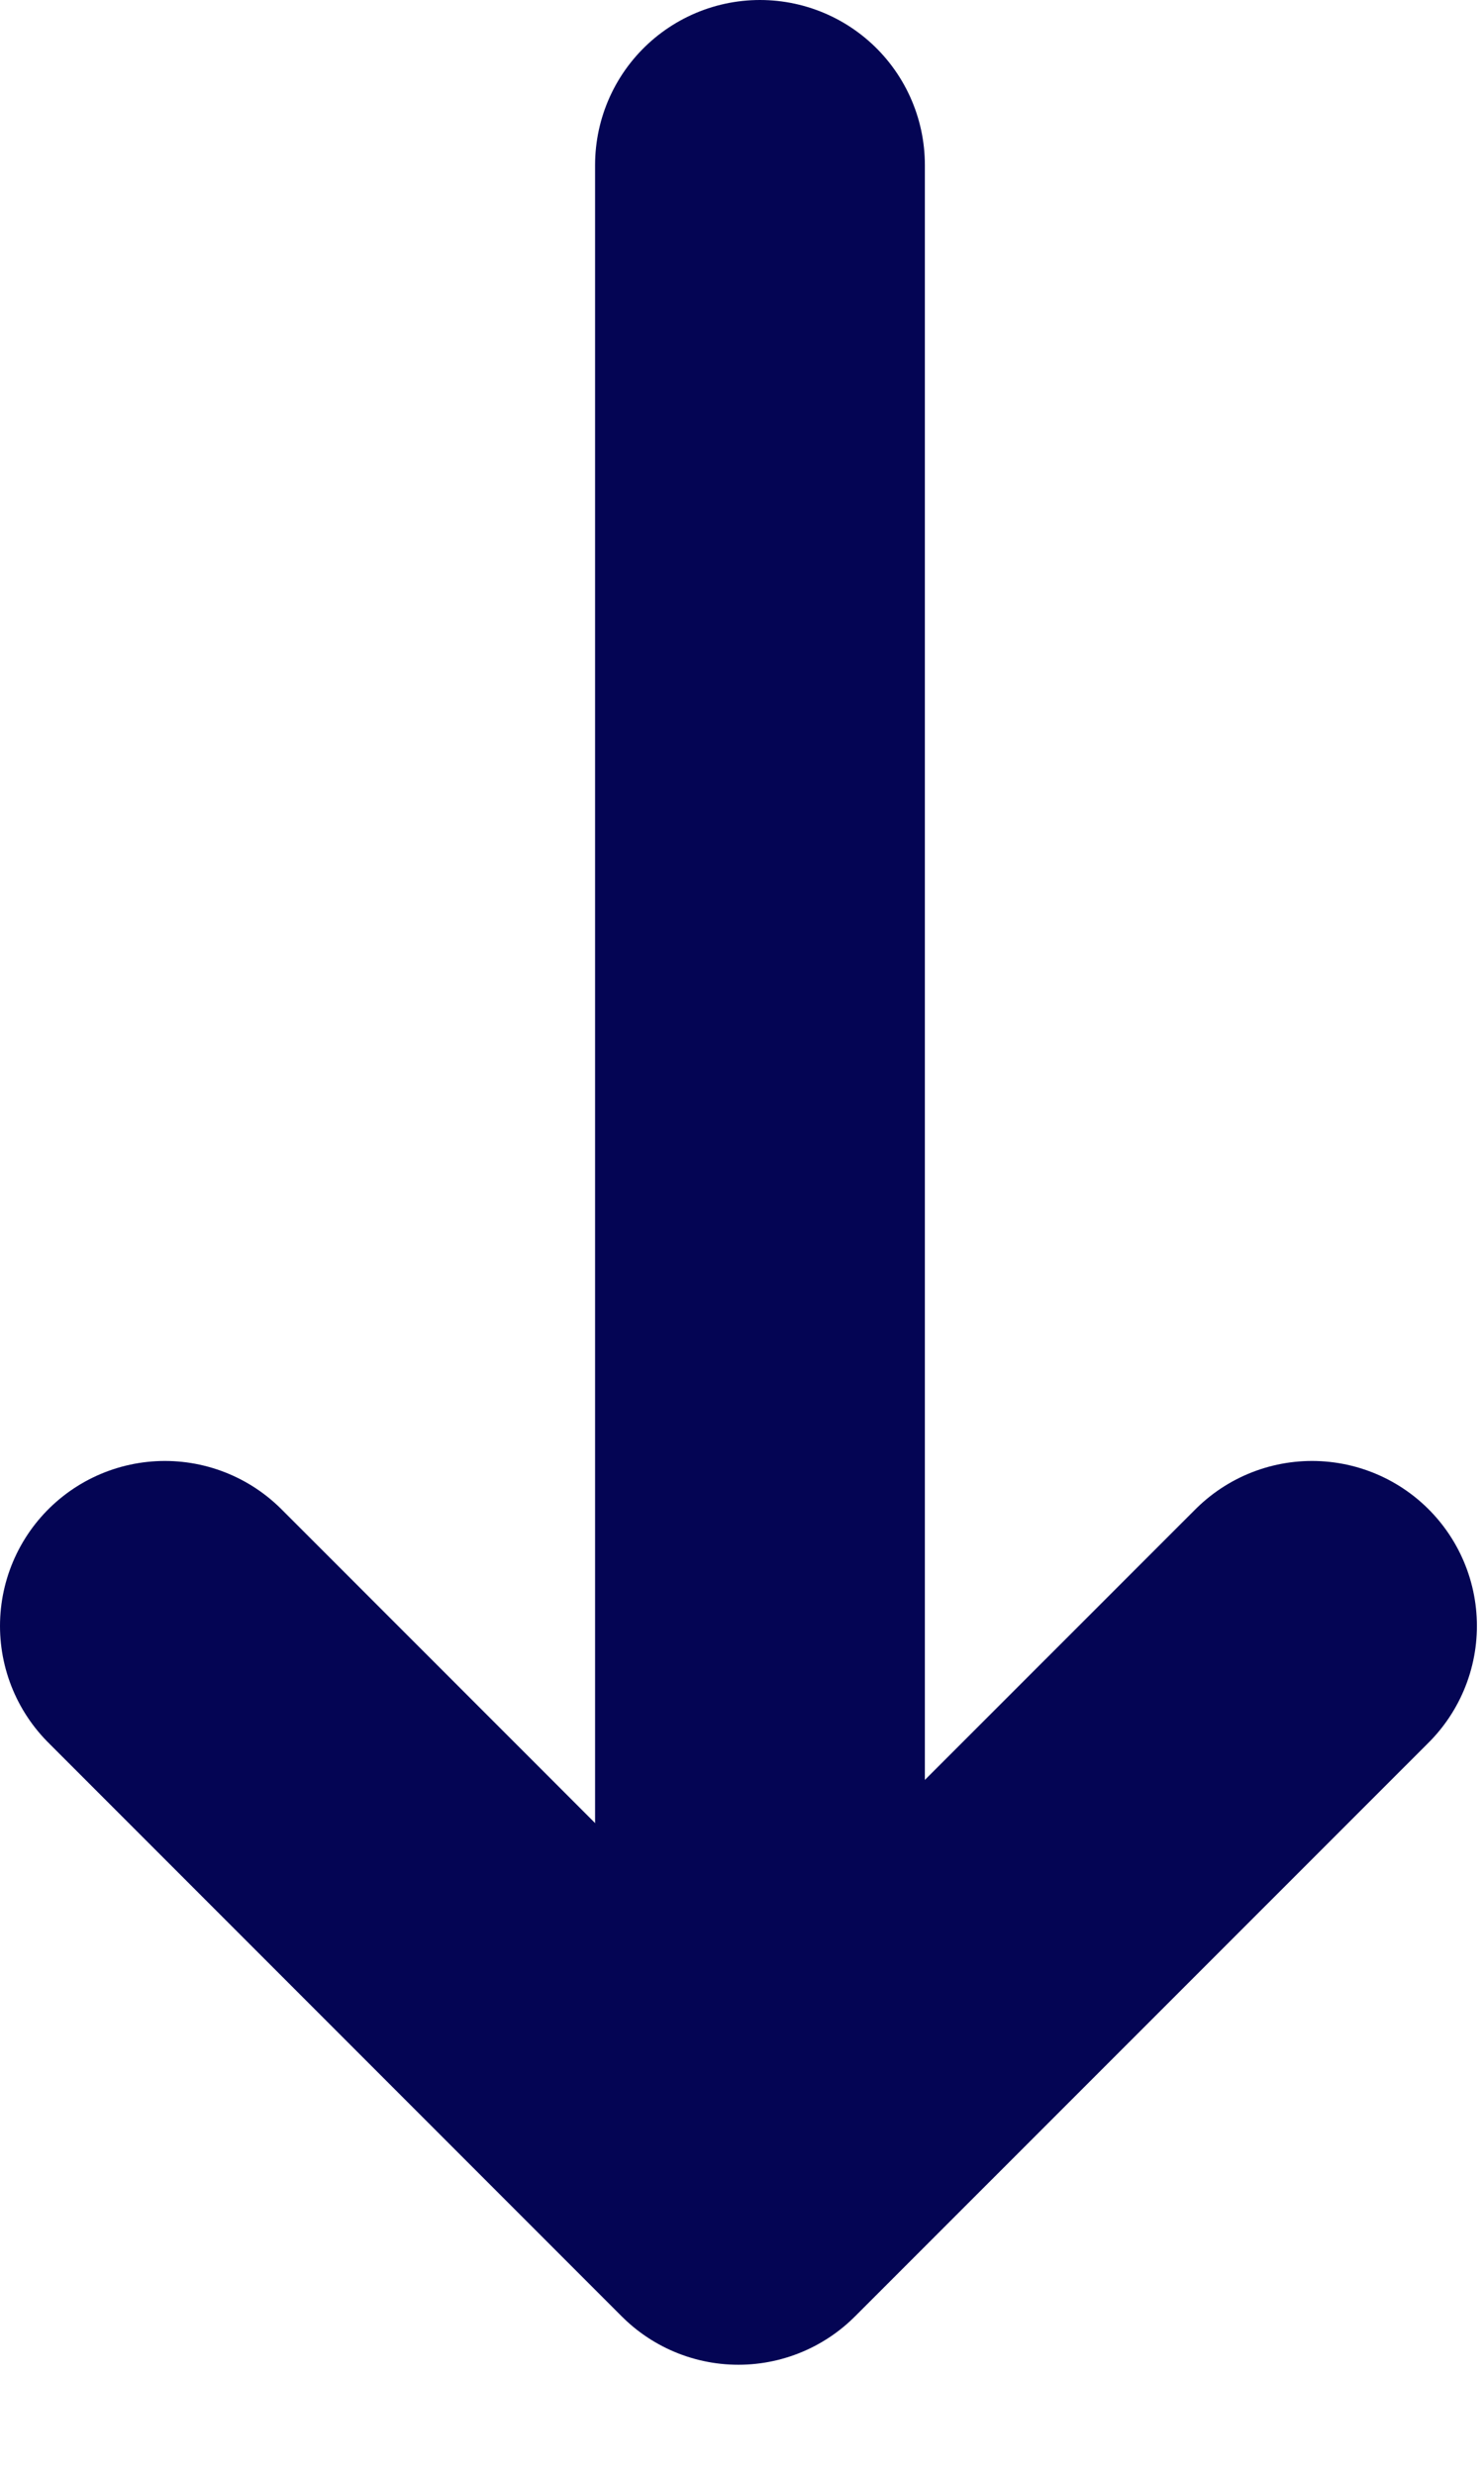 <svg width="9" height="15" viewBox="0 0 9 15" fill="none" xmlns="http://www.w3.org/2000/svg">
<line x1="4.609" y1="1" x2="4.609" y2="12.044" stroke="#040554" stroke-width="2" stroke-linecap="round"/>
<path d="M7.957 9.855L4.478 13.333L1 9.855" stroke="#040554" stroke-width="2" stroke-linecap="round" stroke-linejoin="round"/>
</svg>
